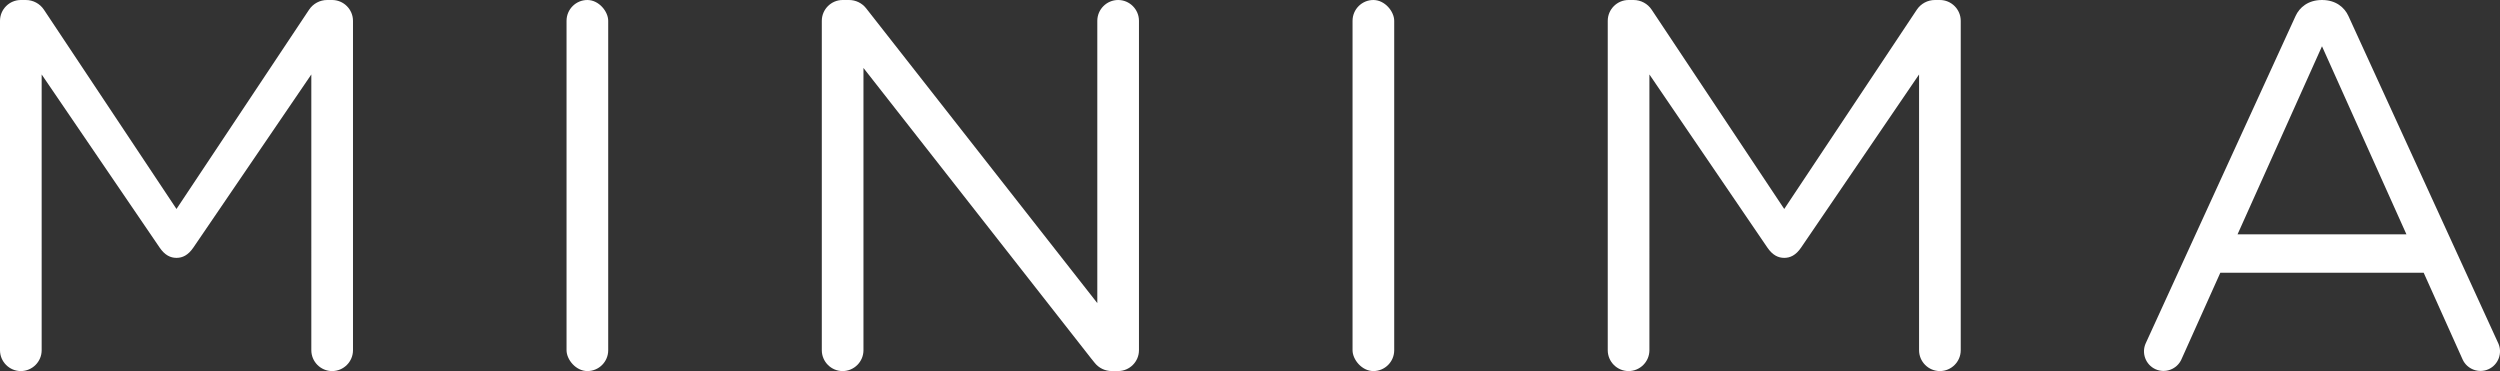<?xml version="1.0" encoding="UTF-8"?><svg id="Layer_1" xmlns="http://www.w3.org/2000/svg" viewBox="0 0 1190.55 176.71"><rect x="0" y="0" width="1190.55" height="176.71" fill="#333333" stroke="none"/><defs><style>.cls-1{fill:#fff;}</style></defs><rect class="cls-1" x="269.8" y="0" width="19.84" height="176.71" rx="9.92" ry="9.92"/><rect class="cls-1" x="644.11" y="0" width="19.84" height="176.71" rx="9.92" ry="9.92"/><path class="cls-1" d="M84.05,99.52L20.91,4.61C18.99,1.73,15.76,0,12.3,0h-2.38C4.46,0,0,4.46,0,9.92V166.79c0,5.46,4.46,9.92,9.92,9.92,5.46,0,9.92-4.47,9.92-9.92V35.46s56.18,82.44,56.18,82.44c2.52,3.7,5.23,4.9,8.03,4.9h0c2.8,0,5.5-1.19,8.03-4.9l56.18-82.44V166.79c0,5.46,4.46,9.92,9.92,9.92s9.92-4.47,9.92-9.92V9.92C168.1,4.46,163.63,0,158.18,0h-2.38c-3.46,0-6.69,1.73-8.61,4.61l-63.14,94.9h0Z"/><path class="cls-1" d="M849.69,99.52L786.55,4.61C784.64,1.73,781.4,0,777.94,0h-2.38c-5.46,0-9.92,4.46-9.92,9.92V166.79c0,5.46,4.46,9.92,9.92,9.92,5.46,0,9.92-4.47,9.92-9.92V35.46s56.18,82.44,56.18,82.44c2.52,3.7,5.23,4.9,8.03,4.9h0c2.8,0,5.5-1.19,8.03-4.9l56.18-82.44V166.79c0,5.46,4.46,9.92,9.92,9.92s9.92-4.47,9.92-9.92V9.92C933.74,4.46,929.28,0,923.82,0h-2.38c-3.46,0-6.69,1.73-8.61,4.61l-63.14,94.9h0Z"/><path class="cls-1" d="M522.56,144.34L412.46,3.94C410.5,1.45,407.51,0,404.34,0h-3.06c-5.46,0-9.92,4.46-9.92,9.92V166.79c0,5.46,4.47,9.92,9.92,9.92h0c5.46,0,9.92-4.47,9.92-9.92V32.37l108.56,138.5,1.53,1.89c1.96,2.49,4.96,3.94,8.13,3.94h3.06c5.46,0,9.92-4.46,9.92-9.92V9.92C542.4,4.47,537.94,0,532.48,0h0c-5.46,0-9.92,4.47-9.92,9.92V144.34Z"/><path class="cls-1" d="M1189.71,163.44S1120.2,11.61,1118.35,7.59C1116.5,3.57,1112.43,0,1105.78,0s-10.72,3.57-12.57,7.59c-1.85,4.02-71.36,155.86-71.36,155.86-2.13,4.66-.07,10.22,4.6,12.36,4.66,2.13,10.22,.07,12.36-4.6l18.56-41.34h96.83l18.56,41.34c2.14,4.66,7.7,6.73,12.36,4.6,4.66-2.13,6.73-7.7,4.6-12.36Zm-83.93-51.85h-40.21l40.21-89.56,40.21,89.56h-40.21Z"/></svg>